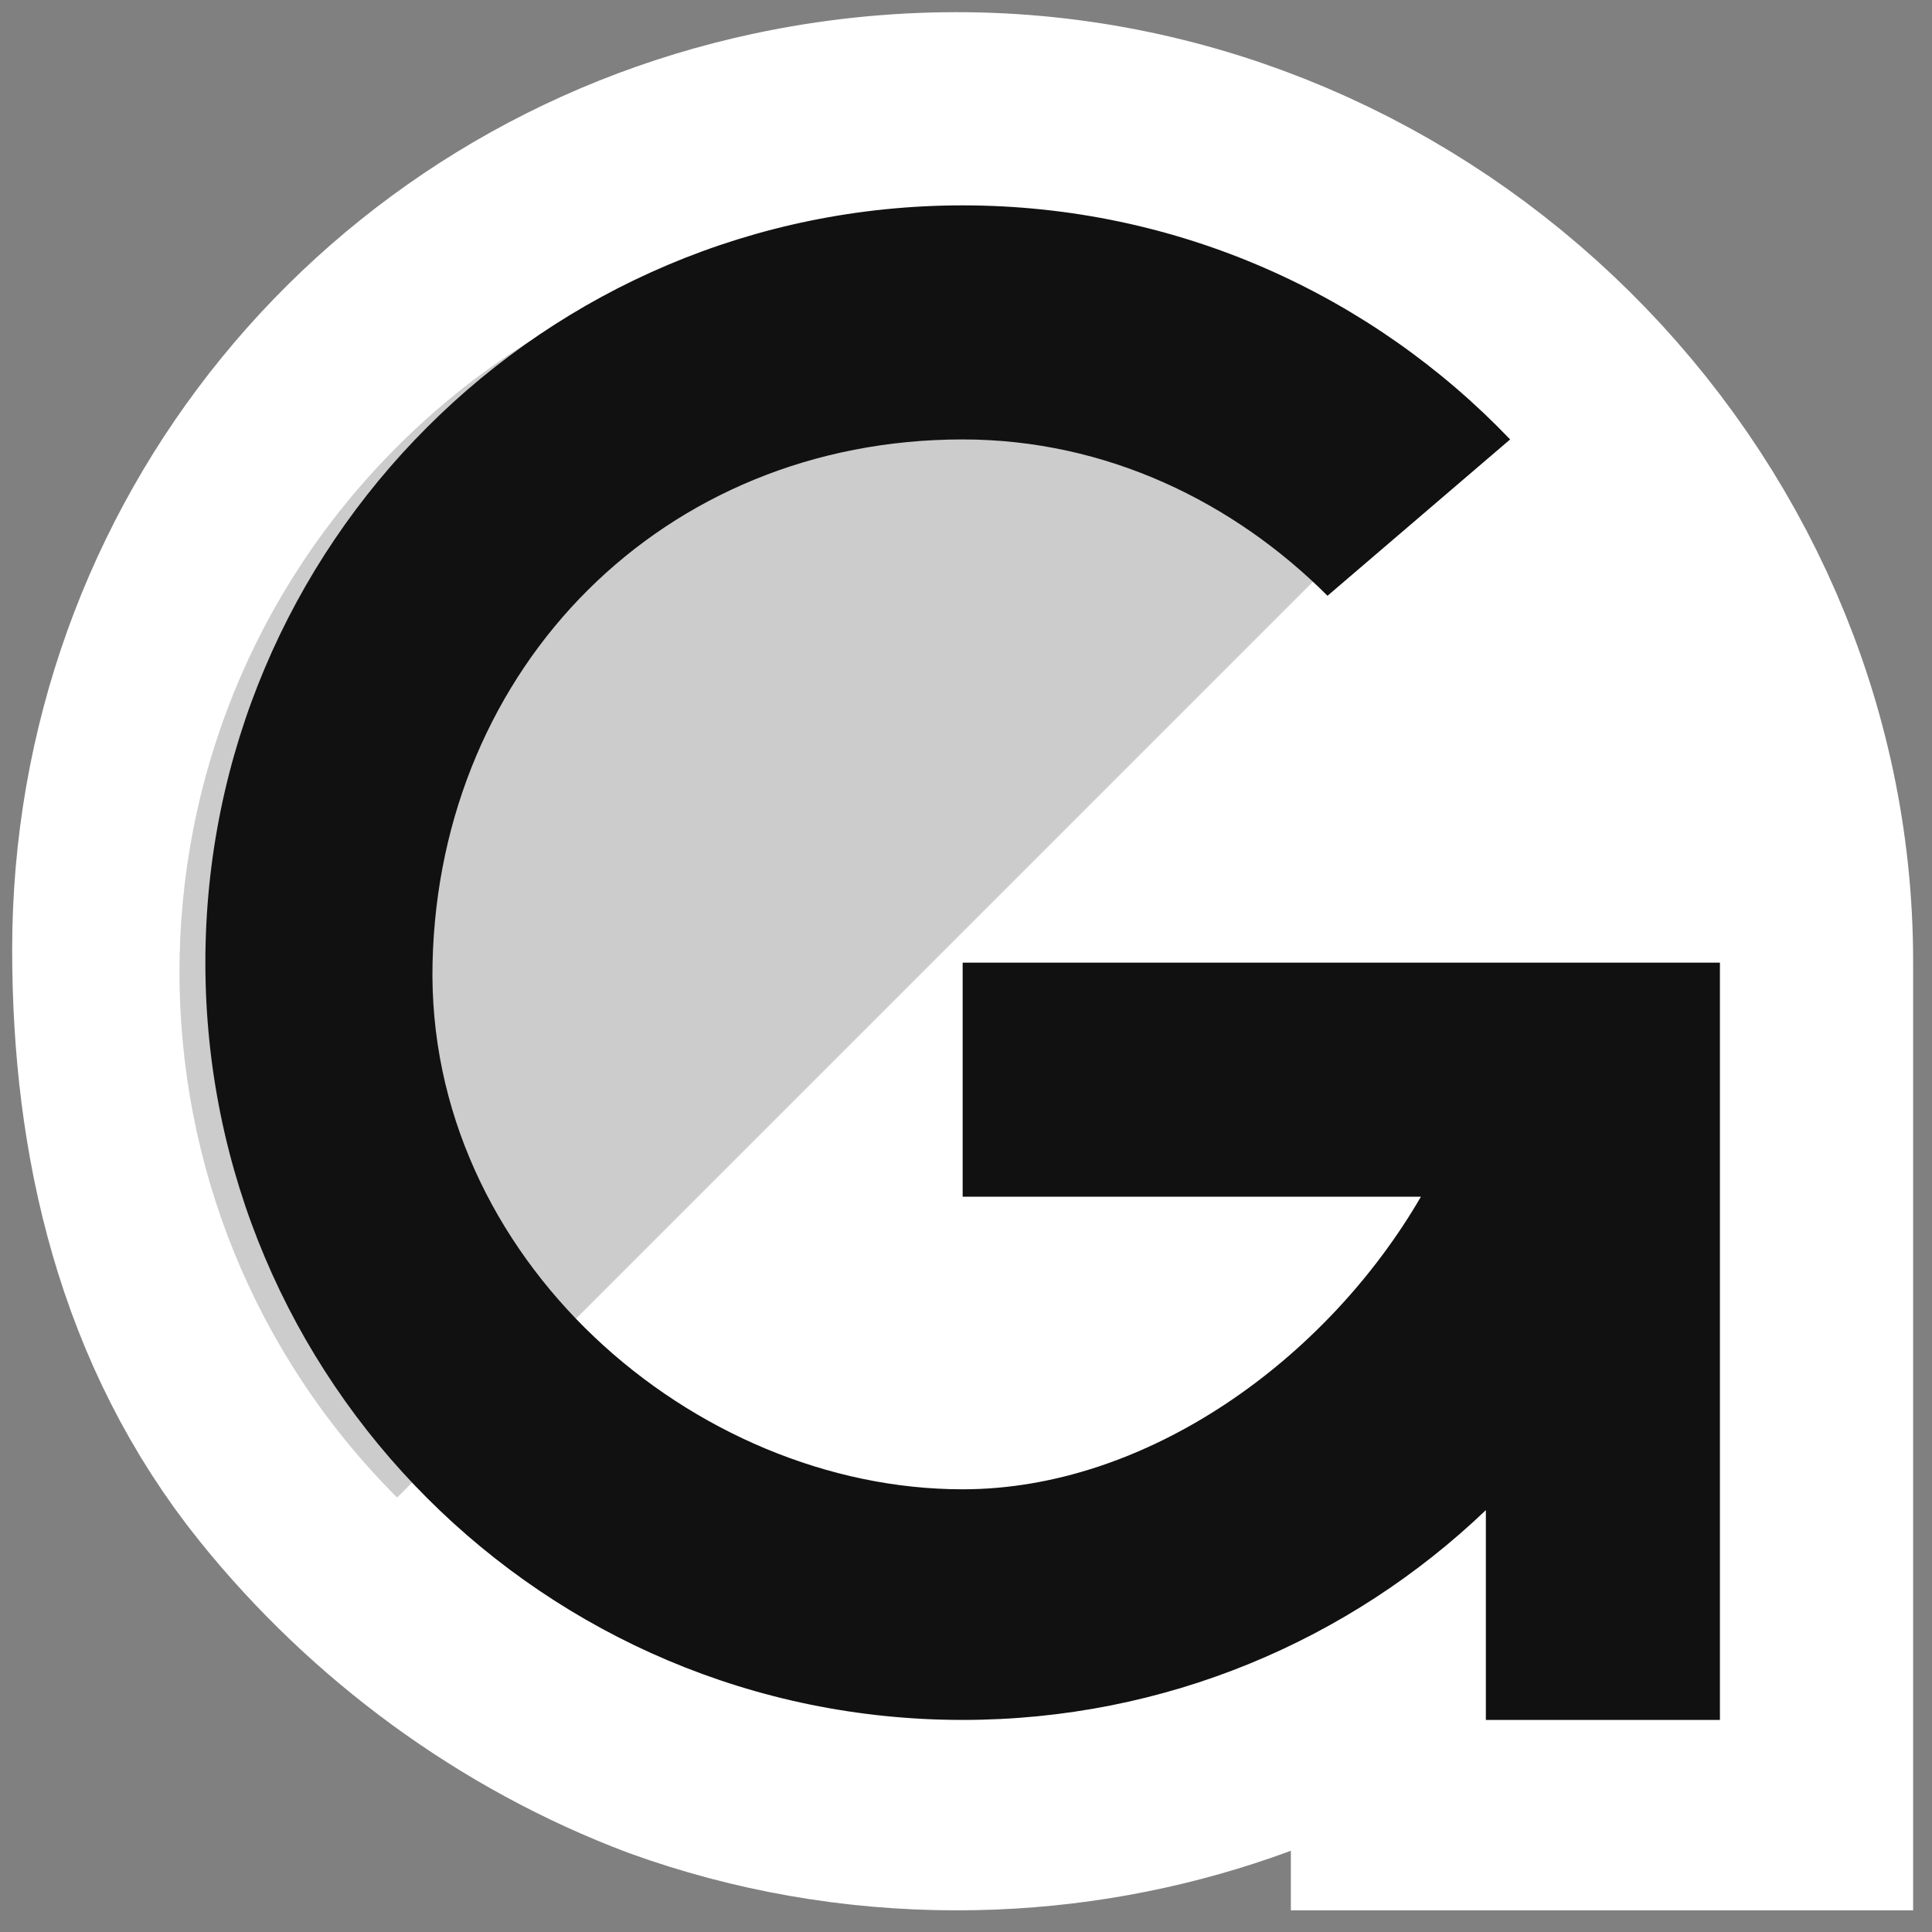 <svg width="100" height="100" viewBox="0 0 100 100" fill="none" xmlns="http://www.w3.org/2000/svg">
<rect x="0" y="0" width="100" height="100" fill="#808080" stroke="none"/>
<style>@media (prefers-color-scheme: dark){#b{fill:#333 !important;stroke:#333 !important}#s{fill:#fff !important}#t{fill:#fff !important}}</style>
<path d="M76.814 88.879H89.023V49.755C89.023 28.48 71.001 10.63 49.522 10.63C46.663 10.63 43.852 10.935 41.128 11.515C23.377 15.291 10.63 30.707 10.63 49.151C10.63 58.172 12.641 66.712 18.168 73.556C22.831 79.331 29.025 83.9 36.014 86.532C40.228 88.051 44.777 88.879 49.522 88.879C58.141 88.879 66.116 86.145 72.61 81.504C74.091 80.445 75.496 79.287 76.814 78.04V88.879Z" fill="white" stroke="white" stroke-width="20" id="b"/>
<path d="M20.555 77.514C5.535 62.494 5.535 38.141 20.555 23.121C35.575 8.101 59.928 8.101 74.948 23.121L20.555 77.514Z" fill="black" fill-opacity="0.2" id="s"/>
<path d="M49.827 89.023C28.179 89.023 10.63 71.474 10.63 49.827C10.63 28.179 28.179 10.63 49.827 10.63C60.97 10.63 71.027 15.28 78.164 22.745L68.712 30.837C63.879 26.005 57.286 22.745 49.827 22.745C34.326 22.745 22.745 34.504 22.389 49.827C22.032 65.149 35.929 77.086 49.827 77.086C59.37 77.086 68.66 70.365 73.546 61.942H49.827V49.827H89.023V89.023H76.908V78.164C69.871 84.891 60.331 89.023 49.827 89.023Z" fill="#111" id="t"/>
</svg>
